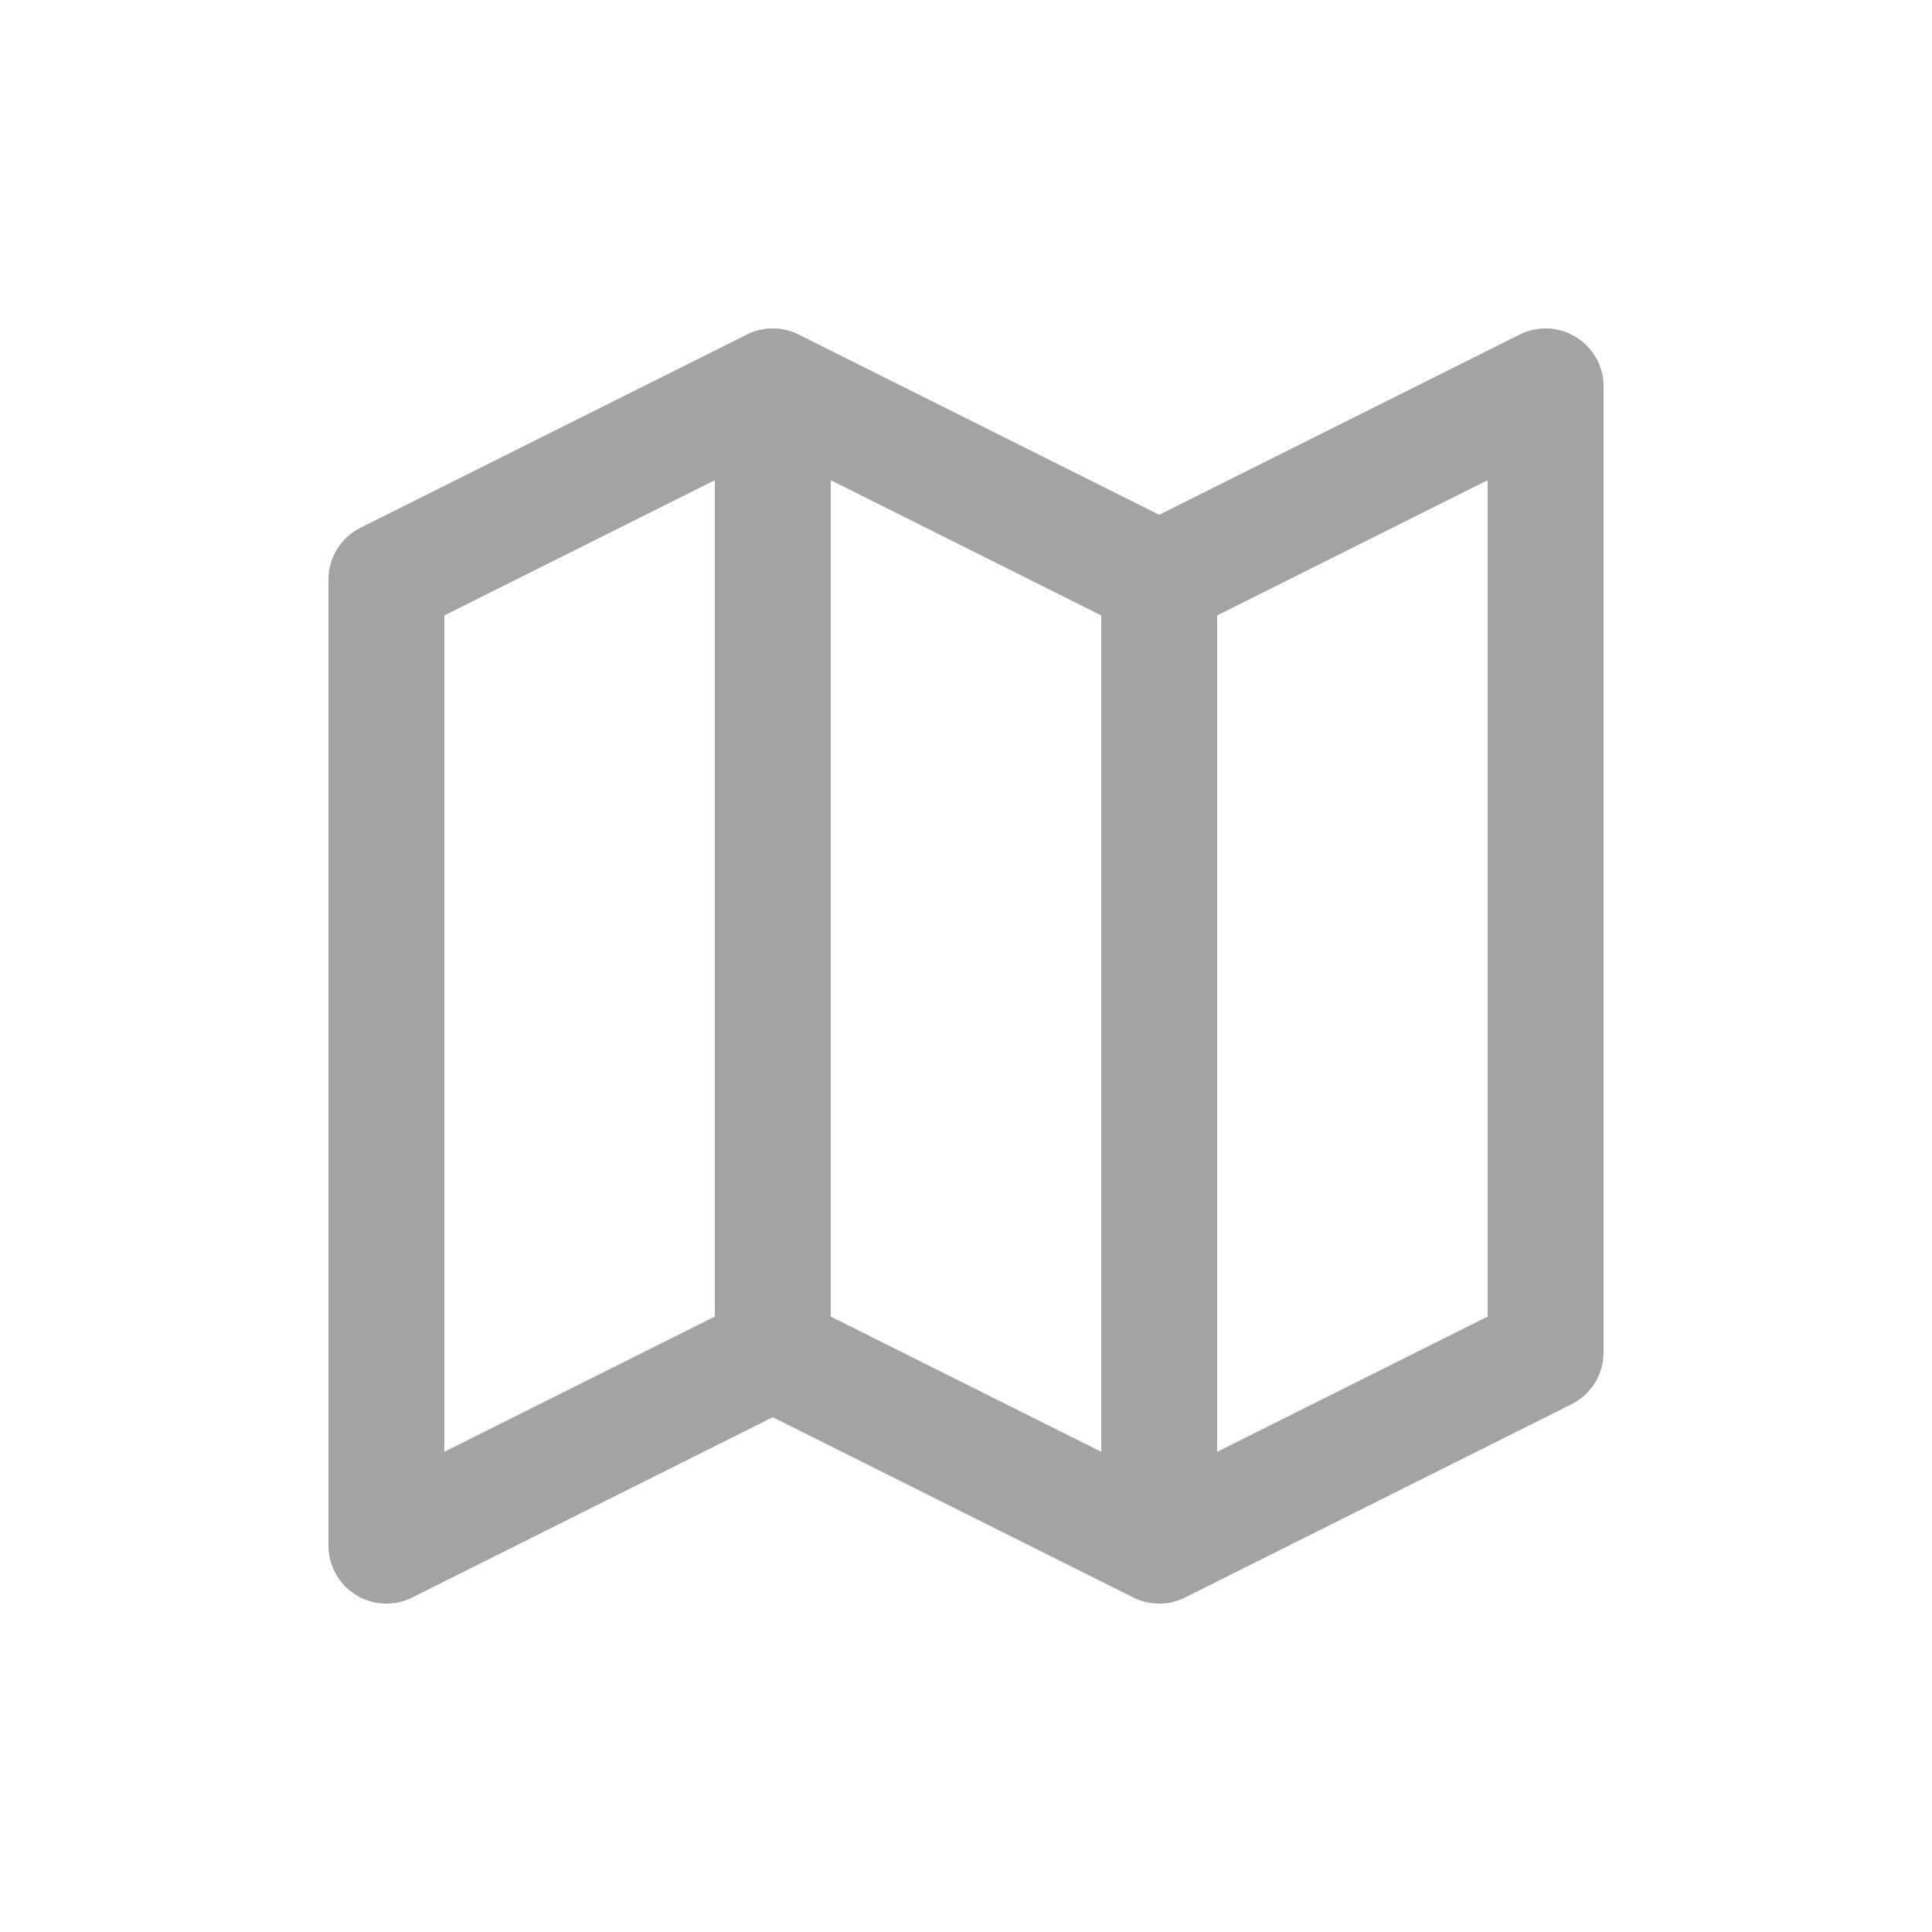 <svg width="20" height="20" viewBox="0 0 20 20" fill="none" xmlns="http://www.w3.org/2000/svg">
<path fill-rule="evenodd" clip-rule="evenodd" d="M16.6 4C16.6 3.792 16.492 3.599 16.315 3.49C16.139 3.38 15.918 3.37 15.732 3.463L12 5.329L8.273 3.466L8.268 3.463C8.097 3.378 7.895 3.379 7.726 3.466L3.732 5.463C3.528 5.565 3.4 5.773 3.4 6V16C3.4 16.208 3.508 16.401 3.684 16.51C3.861 16.62 4.082 16.63 4.268 16.537L8 14.671L11.732 16.537C11.808 16.575 11.89 16.596 11.973 16.599C11.996 16.601 12.019 16.6 12.042 16.599C12.12 16.593 12.197 16.573 12.268 16.537L16.268 14.537C16.471 14.435 16.6 14.227 16.6 14V4ZM12.6 15.029V6.371L15.4 4.971V13.629L12.6 15.029ZM7.4 13.629V4.971L4.6 6.371V15.029L7.4 13.629ZM11.4 15.029L8.6 13.629V4.971L11.4 6.371V15.029Z" fill="#191919" fill-opacity="0.4"/>
</svg>
